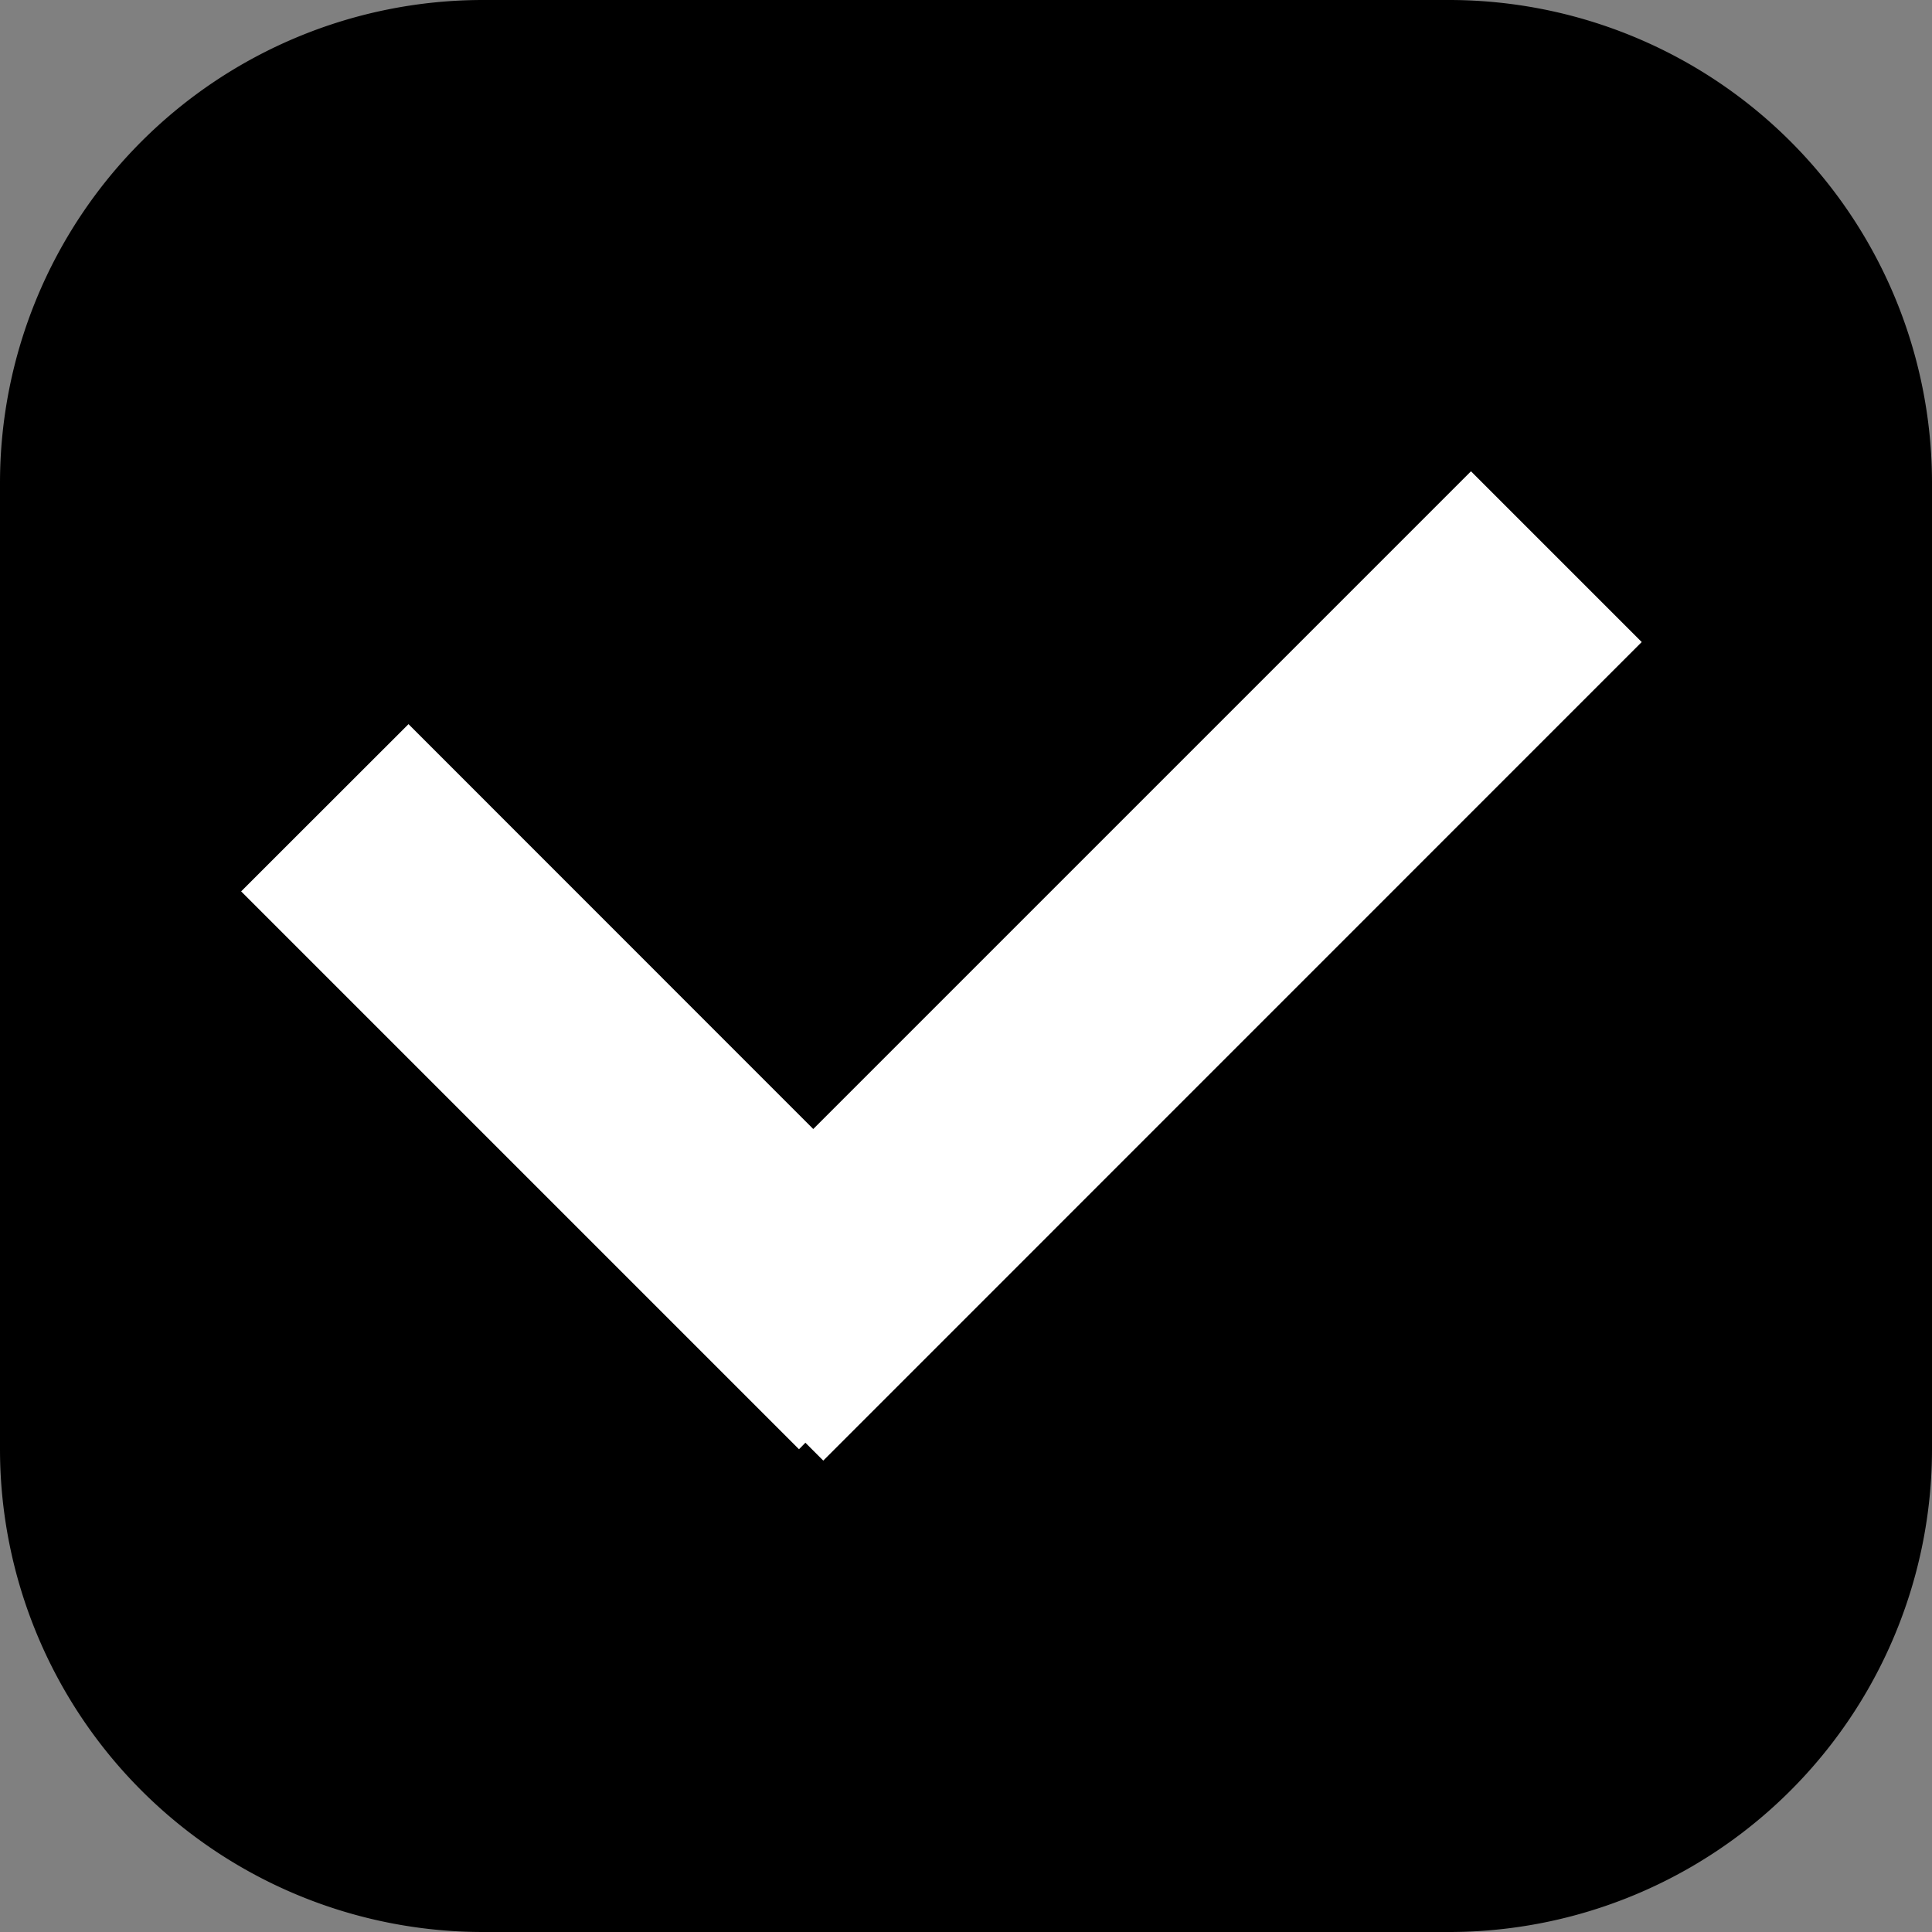 <svg xmlns="http://www.w3.org/2000/svg" width="16" height="16" viewBox="0 0 16 16"><rect x="0" y="0" width="16" height="16" fill="#808080" stroke="none"/><g><g><path d="M4 0h8a4 4 0 0 1 4 4v8a4 4 0 0 1-4 4H4a4 4 0 0 1-4-4V4a4 4 0 0 1 4-4z"/></g><g><path fill="#fff" d="M12.182 3.903l1.414 1.414-6.778 6.779-.148-.148-.053.054-4.62-4.62 1.386-1.385L6.735 9.35z"/></g></g></svg>
